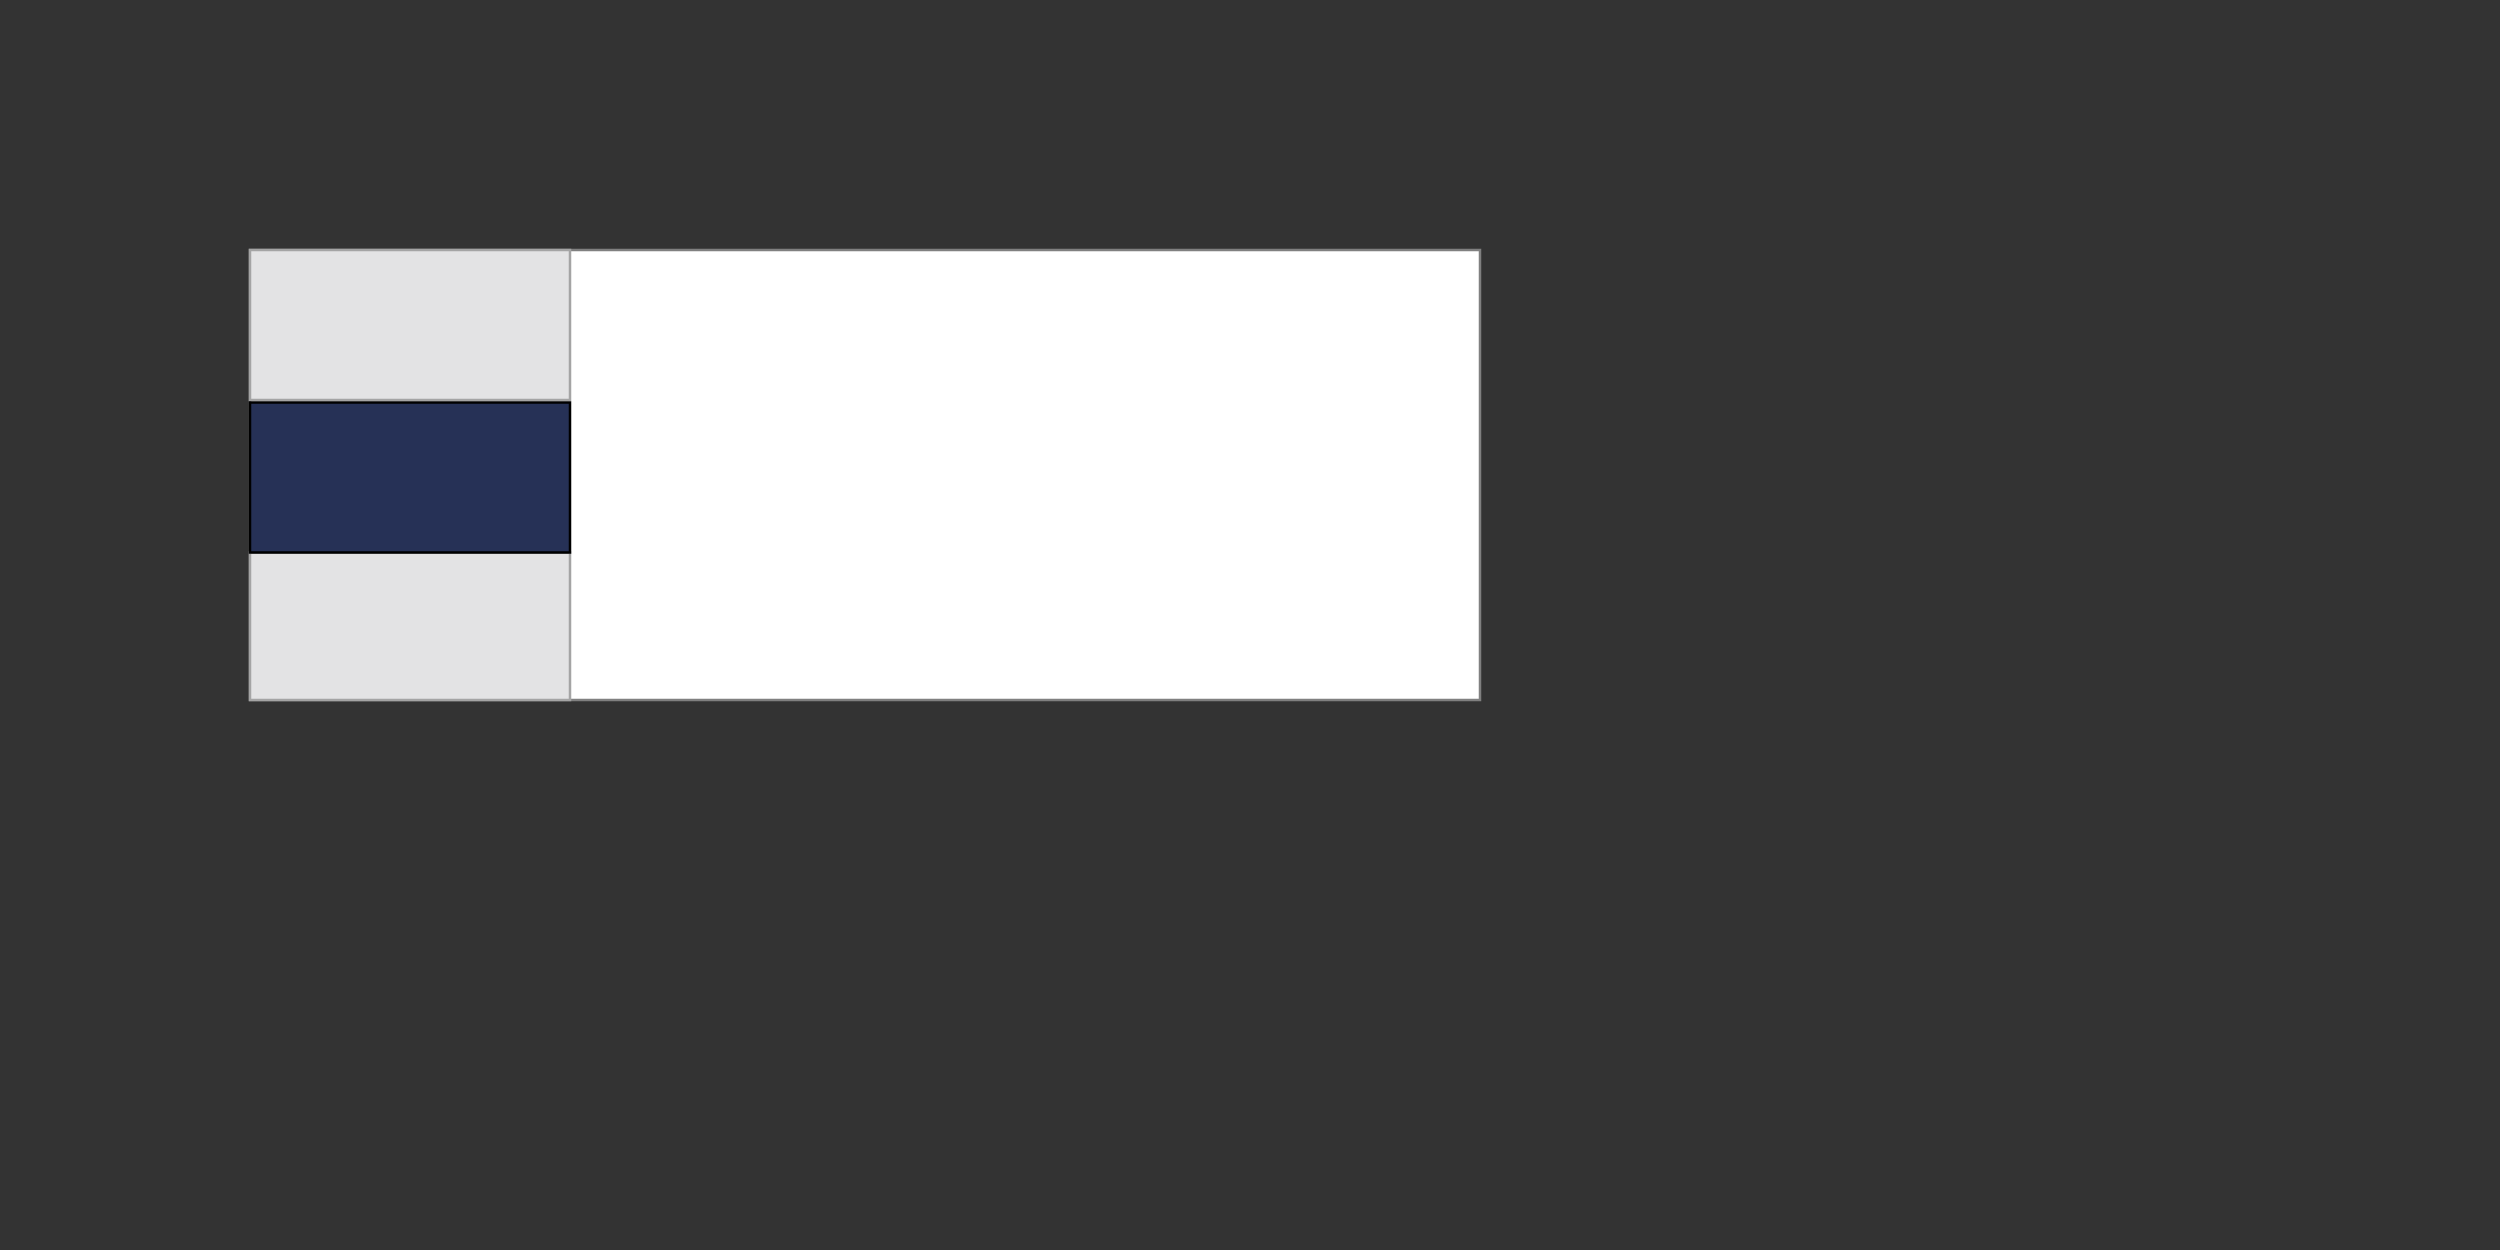 <?xml version="1.0" standalone="no"?>
<!--Created with Sketsa SVG Editor (http://www.kiyut.com)-->
<svg contentScriptType="text/ecmascript" width="1000.0px" xmlns:xlink="http://www.w3.org/1999/xlink" baseProfile="full"
    zoomAndPan="magnify" contentStyleType="text/css" height="500.0px" preserveAspectRatio="xMidYMid meet" xmlns="http://www.w3.org/2000/svg"
    version="1.0">
    <rect width="100%" height="100%" fill="#333333" stroke="none"/>
    <rect x="100.0" y="100.0" fill="#ffffff" width="492.0" height="180.0" stroke="#808080"/>
    <rect x="100" y="221" fill="#e3e3e4" width="128" height="59" stroke="#a4a4a4"/>
    <rect x="100.0" y="100.0" fill="#e3e3e4" width="128" height="60" stroke="#a4a4a4"/>
    <rect fill="#263156" x="100" width="128" height="60" y="161" stroke="#000000"/>
</svg>